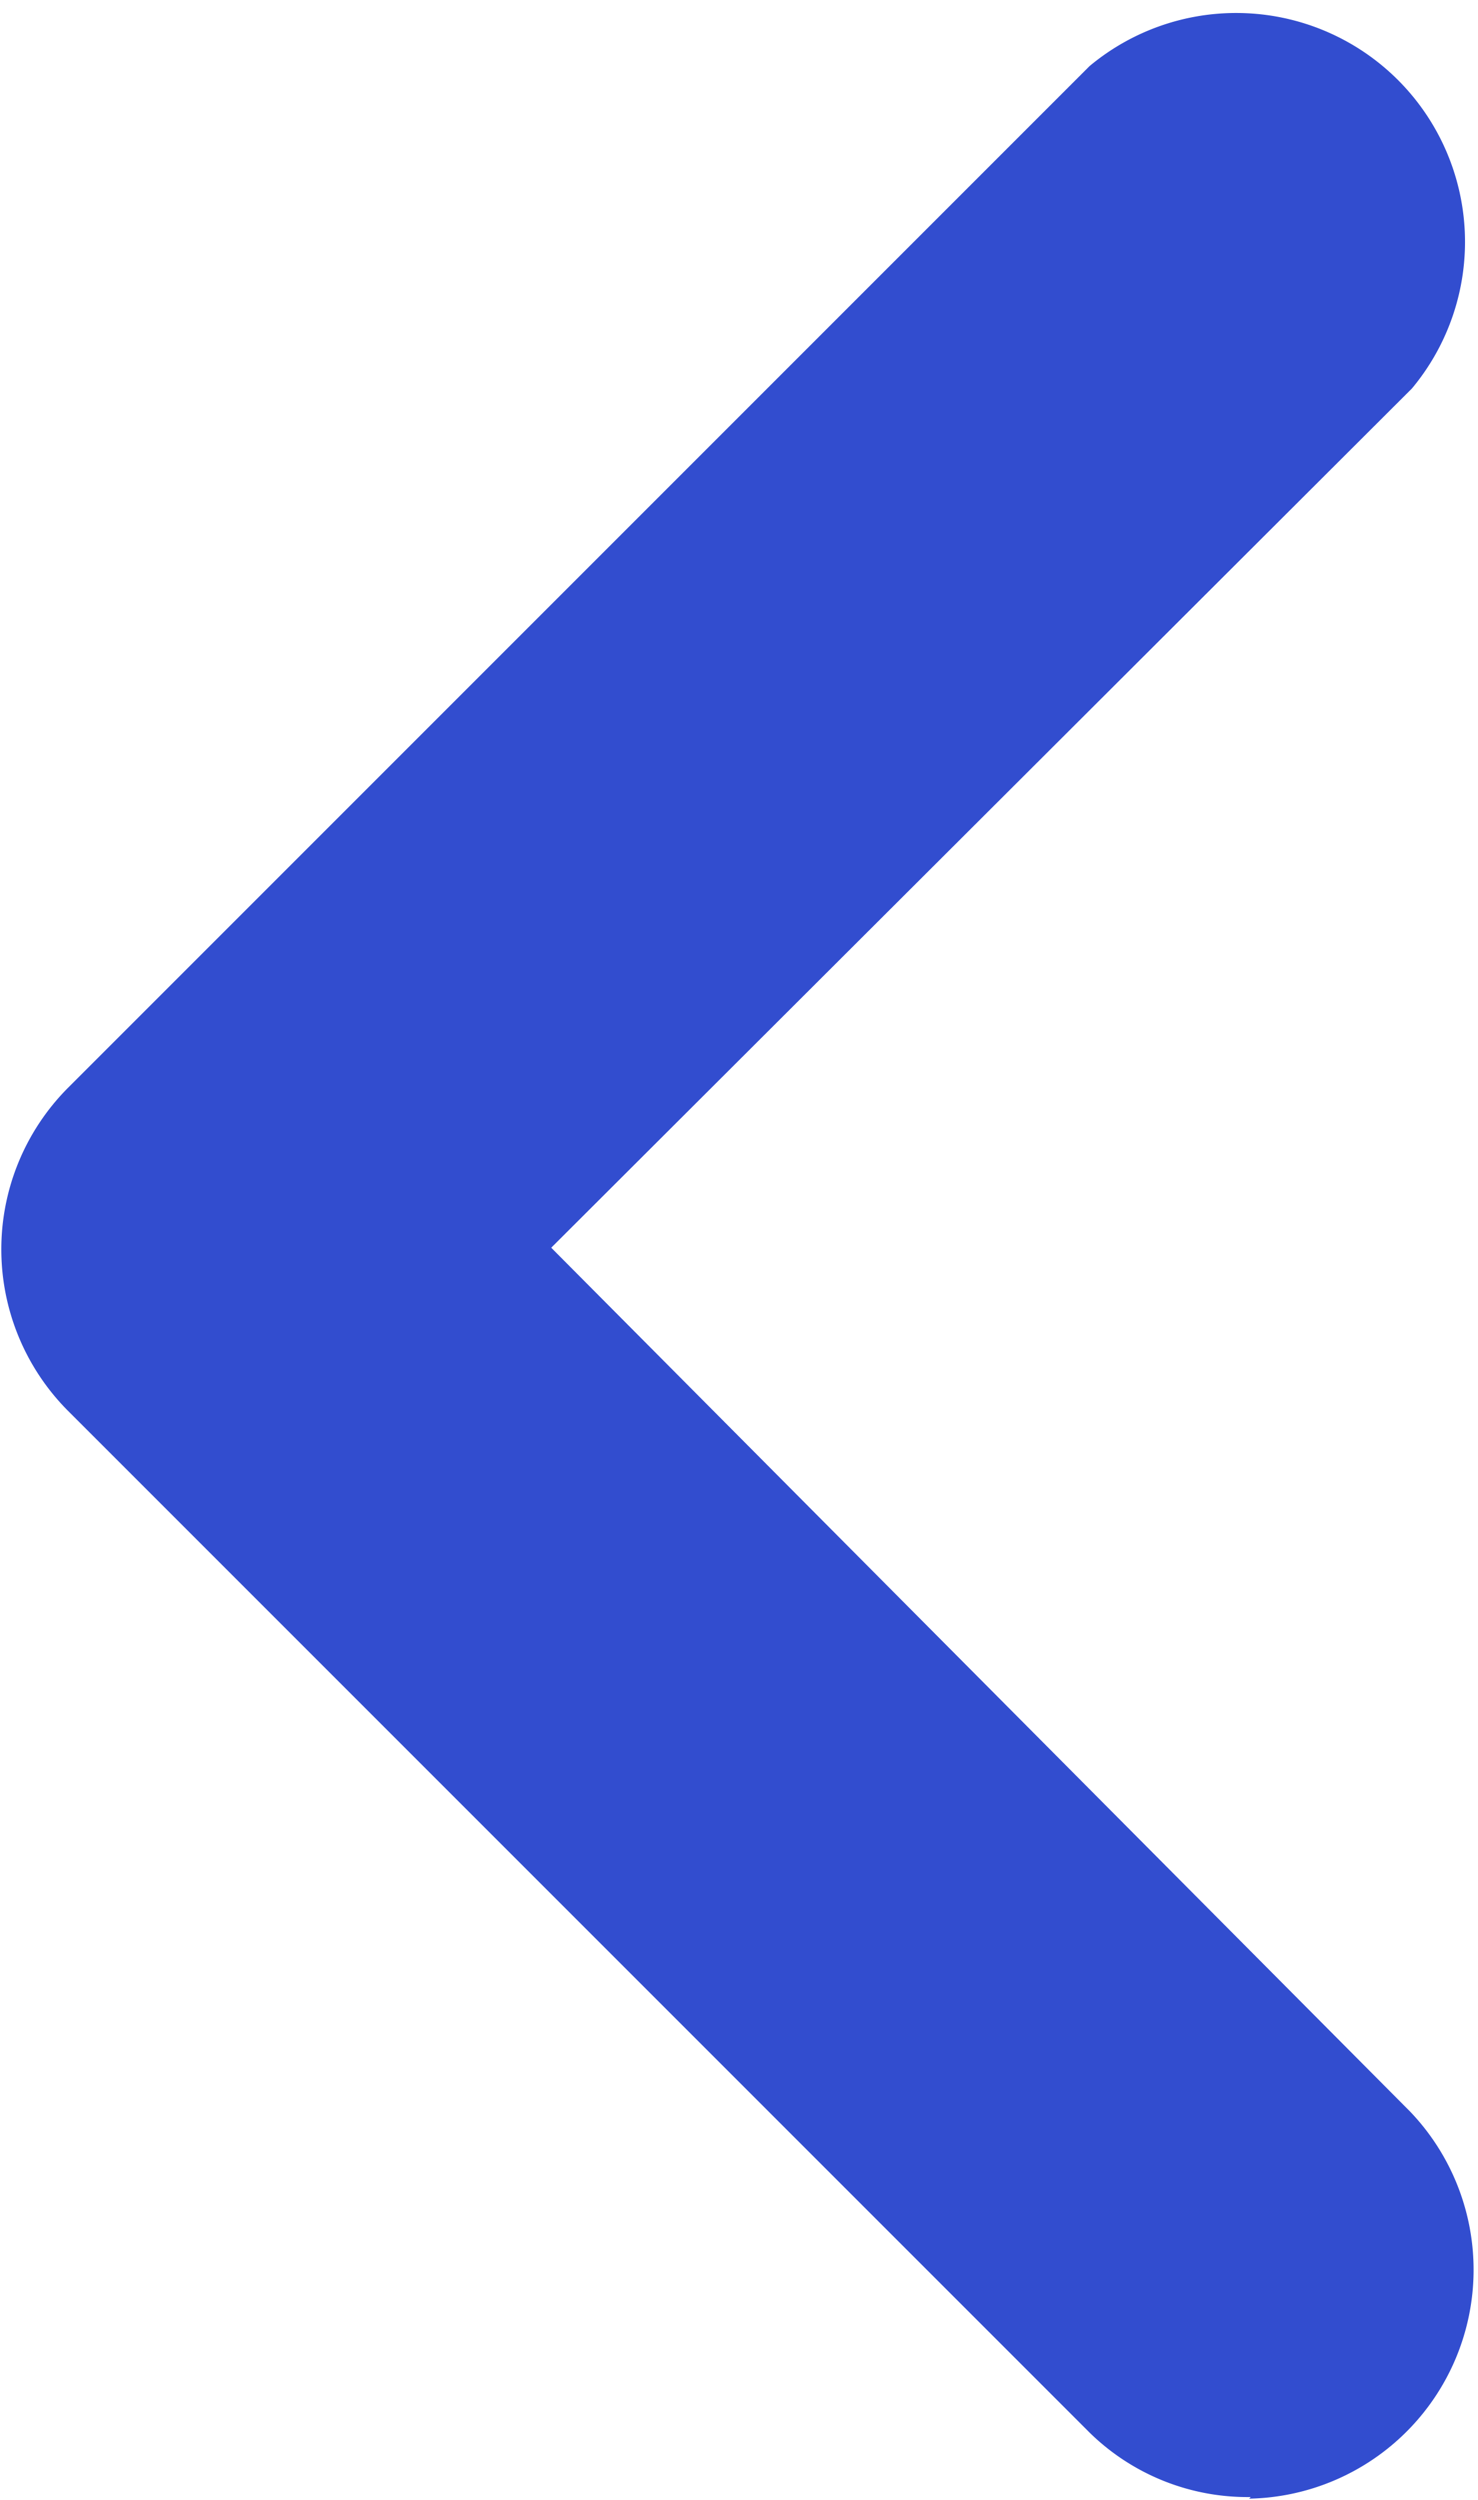 <svg xmlns="http://www.w3.org/2000/svg" viewBox="0 0 9.17 15.51">
    <path fill="#324dcf" d="M7.75 15.5a1.42 1.42 0 0 0 1-2.4L3.42 7.74l5.34-5.33a1.42 1.42 0 0 0-2-2L.42 6.75a1.42 1.42 0 0 0 0 2l6.34 6.34a1.4 1.4 0 0 0 1 .4z"/>
</svg>
